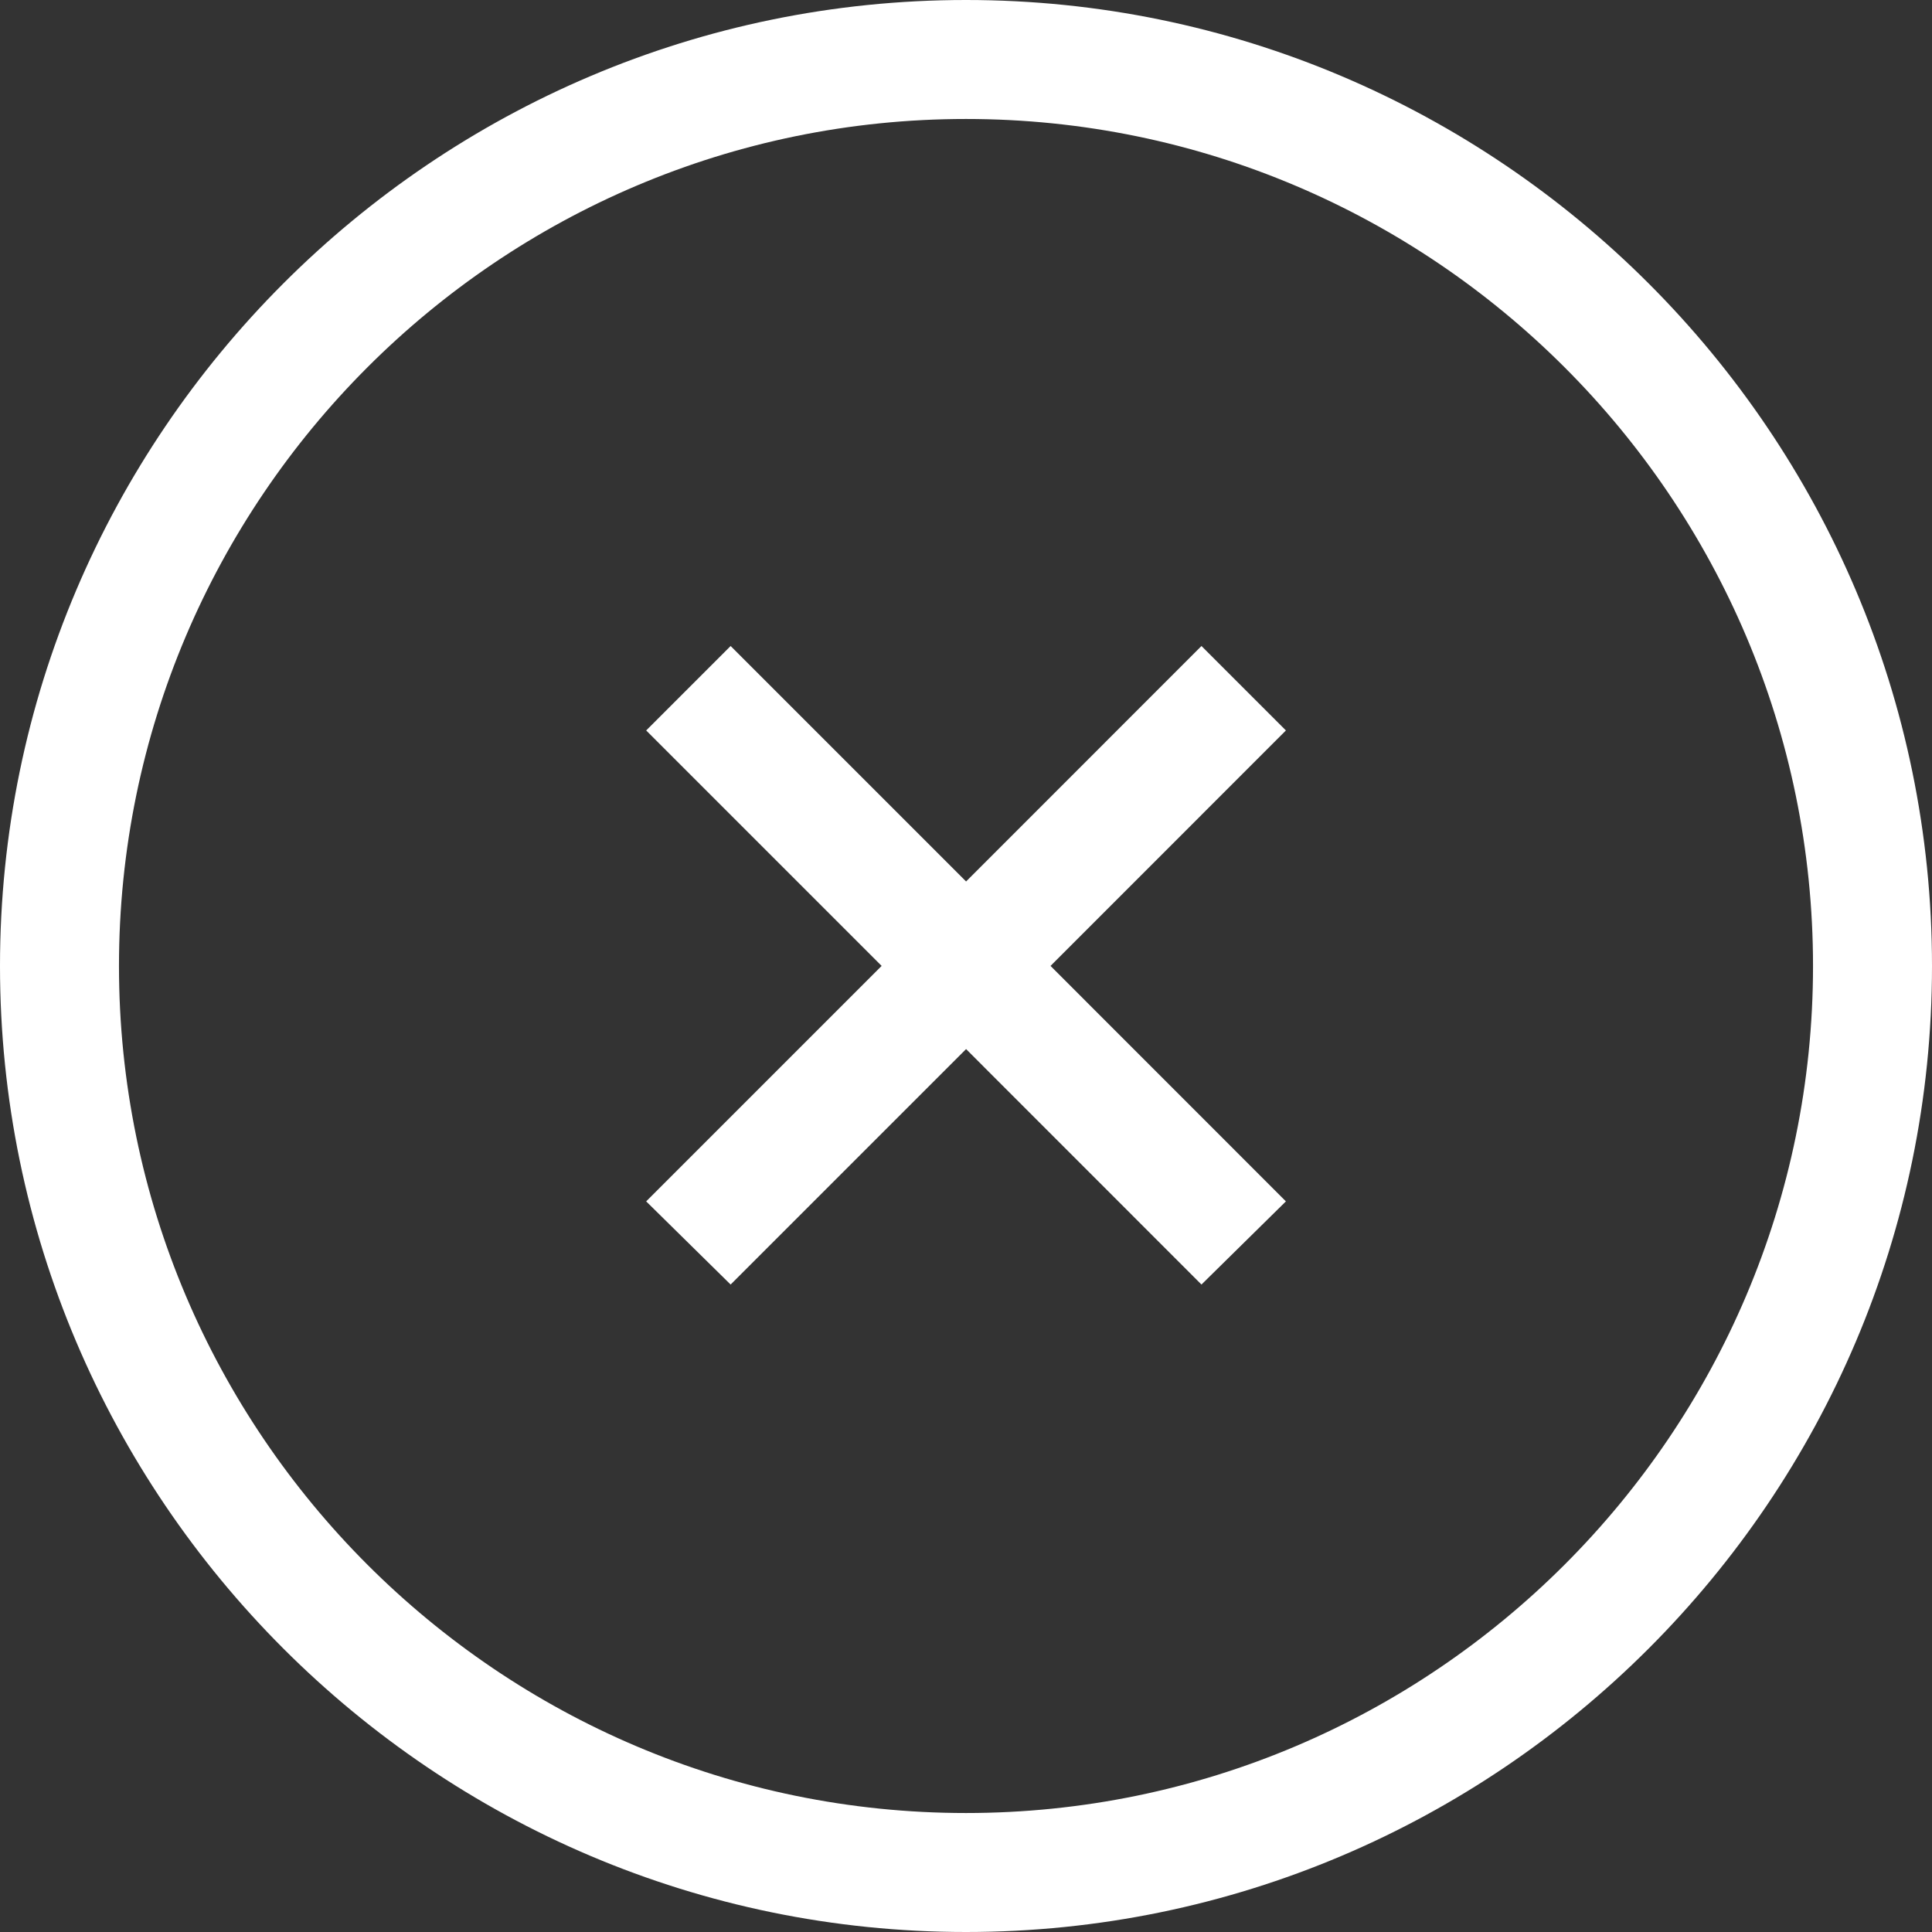 <svg width="24" height="24" viewBox="0 0 24 24" fill="none" xmlns="http://www.w3.org/2000/svg">
<rect x="0" y="0" width="24" height="24" fill="#333333" stroke="none"/>
<path d="M12 24C5.388 24 0 18.612 0 12C0 5.388 5.388 0 12 0C18.612 0 24 5.388 24 12C24 18.612 18.612 24 12 24ZM12 1.478C6.199 1.478 1.478 6.199 1.478 12C1.478 17.801 6.199 22.522 12 22.522C17.801 22.522 22.522 17.801 22.522 12C22.522 6.198 17.801 1.478 12 1.478Z" fill="white"/>
<path d="M15.974 9.074L14.925 8.025L12.001 10.95L9.076 8.025L8.027 9.074L10.952 11.999L8.027 14.924L9.076 15.957L12.001 13.032L14.925 15.957L15.974 14.924L13.05 11.999L15.974 9.074Z" fill="white"/>
</svg>
